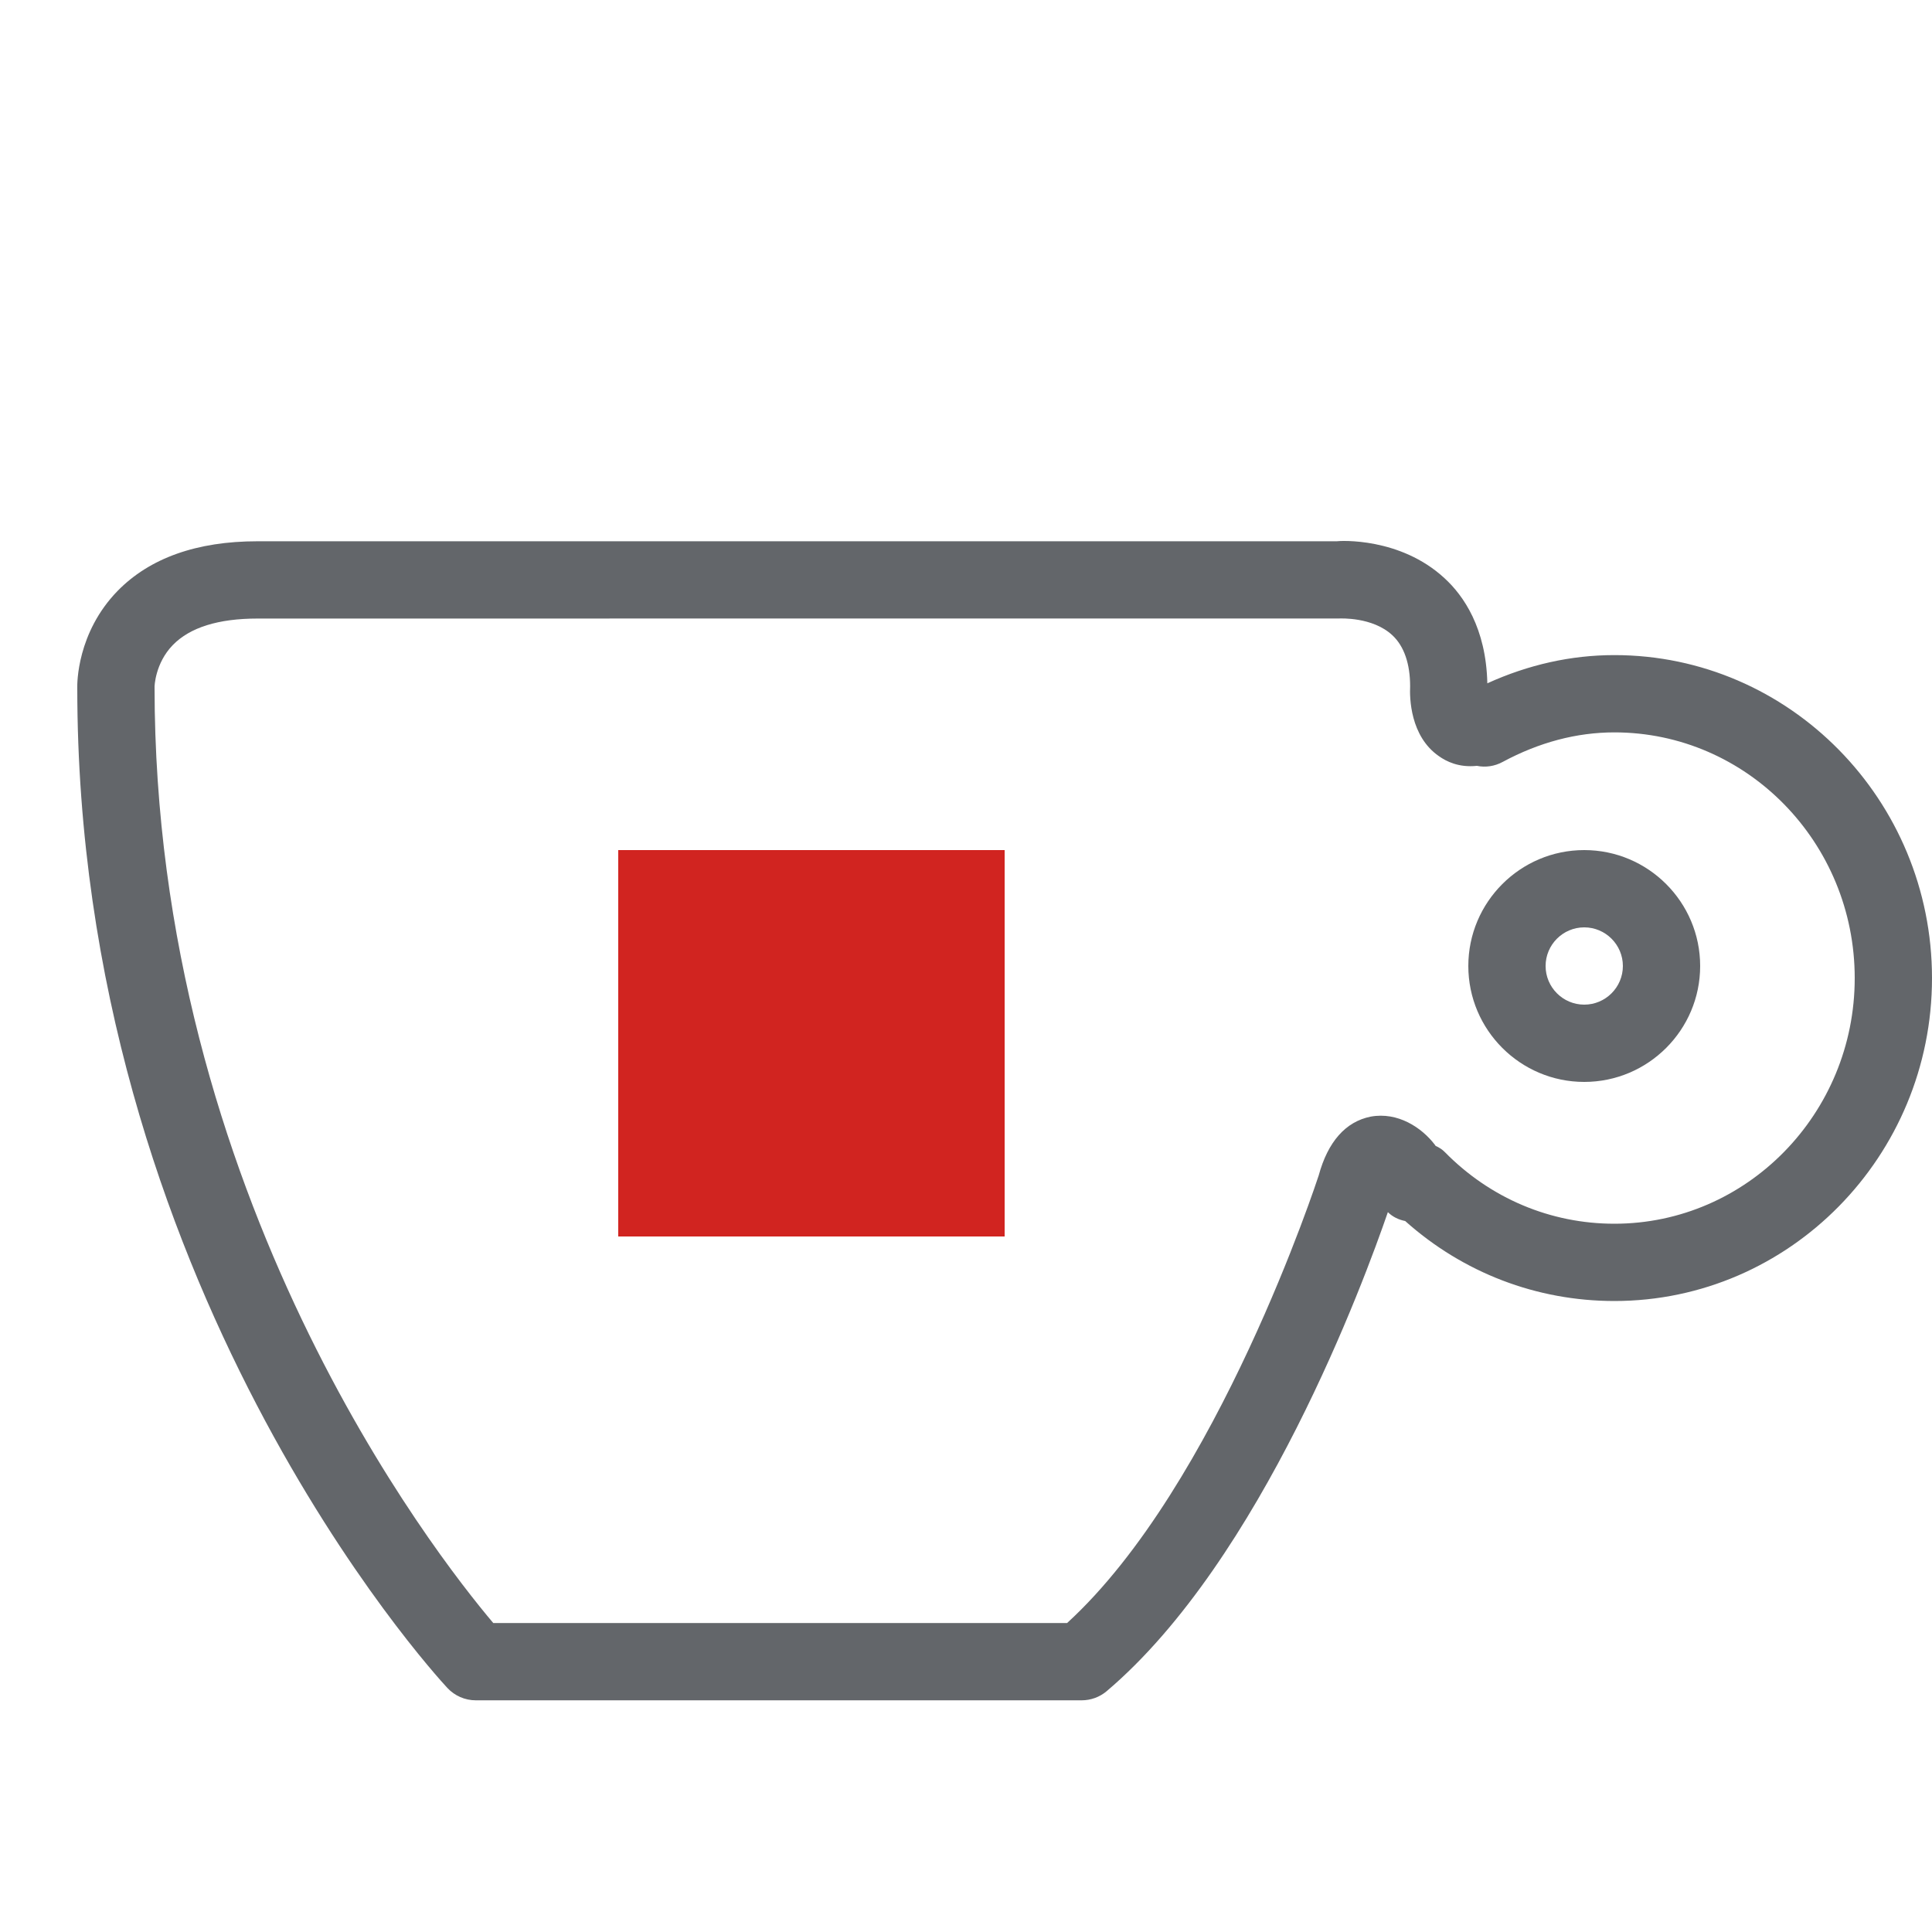 <?xml version="1.0" encoding="UTF-8"?>
<svg width="25px" height="25px" viewBox="0 0 25 25" version="1.1" xmlns="http://www.w3.org/2000/svg" xmlns:xlink="http://www.w3.org/1999/xlink">
    <!-- Generator: Sketch 54.1 (76490) - https://sketchapp.com -->
    <title>Intensity-Color</title>
    <desc>Created with Sketch.</desc>
    <g id="Intensity-Color" stroke="none" stroke-width="1" fill="none" fill-rule="evenodd">
        <g id="Group-6" transform="translate(1, 7)" fill="#63666A">
            <g id="Group-3">
                <path d="M5.383,14.002 L12.808,14.002 C14.757,12.221 16.05,8.251 16.064,8.21 C16.182,7.776 16.411,7.514 16.737,7.449 C17.088,7.385 17.397,7.591 17.566,7.812 L17.577,7.828 C17.621,7.847 17.662,7.873 17.697,7.909 C18.284,8.506 19.063,8.835 19.89,8.835 C21.605,8.835 23,7.409 23,5.657 C23,3.903 21.605,2.477 19.89,2.477 C19.401,2.477 18.915,2.606 18.445,2.859 C18.341,2.916 18.222,2.933 18.111,2.91 C17.875,2.935 17.713,2.851 17.62,2.785 C17.246,2.527 17.24,2.027 17.247,1.88 C17.247,1.592 17.17,1.362 17.017,1.22 C16.76,0.98 16.341,1.004 16.334,1.003 L2.332,1.004 C1.826,1.004 1.458,1.119 1.237,1.346 C1.006,1.583 0.999,1.887 1,1.89 C1,8.469 4.621,13.101 5.383,14.002 M12.997,15.002 L5.156,15.002 C5.017,15.002 4.884,14.944 4.789,14.842 C4.594,14.632 0,9.593 0,1.903 C-0.002,1.844 -0.004,1.188 0.52,0.648 C0.937,0.221 1.546,0.004 2.332,0.004 L16.297,0.004 C16.342,-0.003 17.117,-0.049 17.691,0.481 C17.938,0.707 18.23,1.126 18.246,1.842 C18.779,1.6 19.33,1.477 19.89,1.477 C22.156,1.477 24,3.352 24,5.657 C24,7.961 22.156,9.835 19.89,9.835 C18.883,9.835 17.932,9.469 17.183,8.8 C17.098,8.783 17.02,8.746 16.959,8.685 C16.656,9.566 15.326,13.183 13.32,14.884 C13.23,14.96 13.115,15.002 12.997,15.002" id="Fill-1"></path>
            </g>
            <path d="M19.5,5 C19.224,5 19,5.225 19,5.5 C19,5.775 19.224,6 19.5,6 C19.776,6 20,5.775 20,5.5 C20,5.225 19.776,5 19.5,5 M19.5,7 C18.673,7 18,6.327 18,5.5 C18,4.673 18.673,4 19.5,4 C20.327,4 21,4.673 21,5.5 C21,6.327 20.327,7 19.5,7" id="Fill-4"></path>
        </g>
        <g id="Group-7" transform="translate(8, 11)" fill="#D12420">
            <polygon id="Fill-5" points="0 5 5 5 5 0 0 0"></polygon>
        </g>
    </g>
</svg>